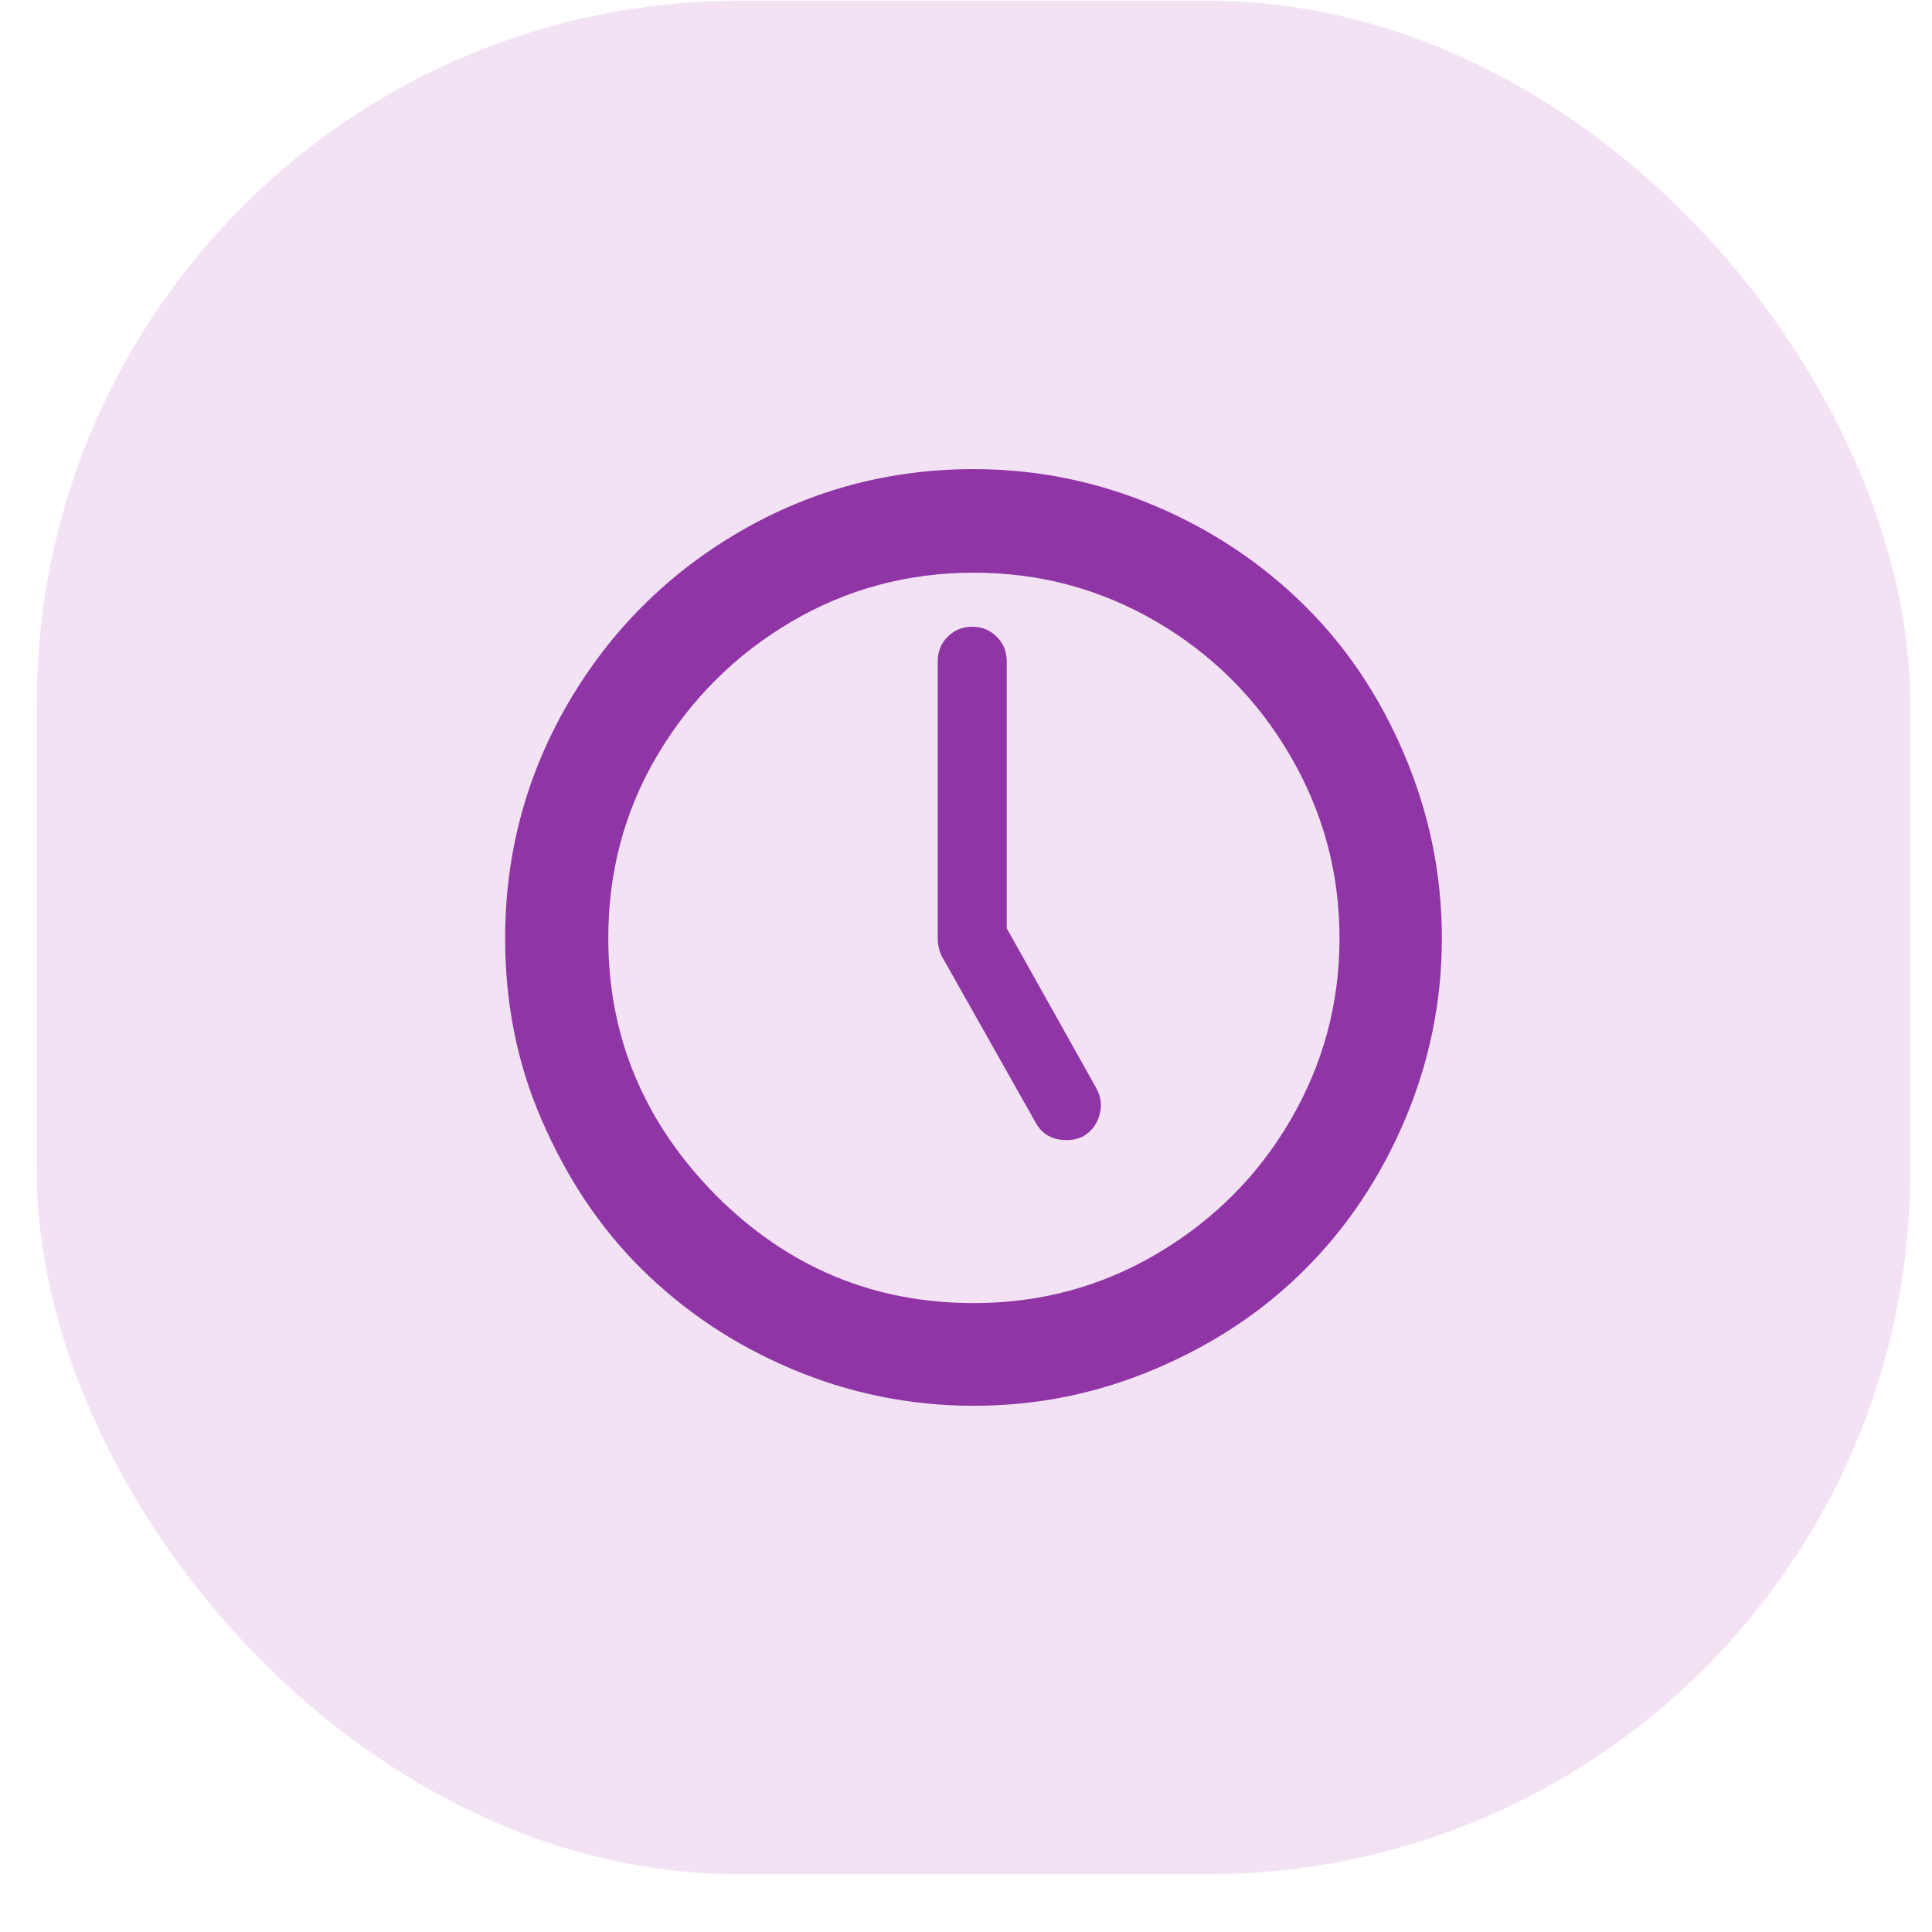 <svg width="33" height="33" viewBox="0 0 33 33" fill="none" xmlns="http://www.w3.org/2000/svg">
<rect x="0.628" y="0.013" width="32" height="32" rx="12" fill="#B145B3" fill-opacity="0.16"/>
<path d="M8.628 16.027C8.628 14.577 8.99 13.235 9.707 12.005C10.425 10.776 11.398 9.803 12.628 9.085C13.857 8.368 15.192 8.013 16.635 8.013C17.715 8.013 18.752 8.226 19.739 8.645C20.727 9.064 21.573 9.64 22.29 10.35C23.008 11.06 23.576 11.913 23.995 12.908C24.414 13.902 24.628 14.933 24.628 16.027C24.628 17.107 24.414 18.144 23.995 19.131C23.576 20.119 23.001 20.972 22.29 21.682C21.58 22.393 20.727 22.961 19.739 23.38C18.752 23.799 17.722 24.012 16.635 24.012C15.548 24.012 14.503 23.799 13.516 23.38C12.528 22.961 11.675 22.386 10.958 21.675C10.24 20.965 9.679 20.112 9.253 19.131C8.826 18.151 8.628 17.114 8.628 16.027ZM10.39 16.027C10.39 17.711 11.001 19.174 12.23 20.418C13.459 21.647 14.922 22.258 16.635 22.258C17.757 22.258 18.802 21.98 19.754 21.419C20.706 20.858 21.473 20.105 22.034 19.146C22.596 18.187 22.88 17.149 22.88 16.027C22.88 14.904 22.596 13.86 22.034 12.901C21.473 11.941 20.713 11.181 19.754 10.62C18.794 10.059 17.757 9.782 16.635 9.782C15.512 9.782 14.468 10.059 13.516 10.62C12.564 11.181 11.796 11.941 11.228 12.901C10.659 13.86 10.39 14.904 10.39 16.027ZM16.017 16.027V11.295C16.017 11.132 16.073 10.989 16.187 10.876C16.301 10.762 16.443 10.705 16.606 10.705C16.77 10.705 16.912 10.762 17.025 10.876C17.139 10.989 17.196 11.132 17.196 11.295V15.856L18.724 18.584C18.809 18.734 18.823 18.89 18.78 19.046C18.738 19.203 18.645 19.323 18.503 19.409C18.413 19.454 18.313 19.477 18.212 19.473C17.977 19.473 17.8 19.373 17.693 19.181L16.13 16.41C16.056 16.296 16.016 16.163 16.017 16.027Z" fill="#9035A6"/>
</svg>
